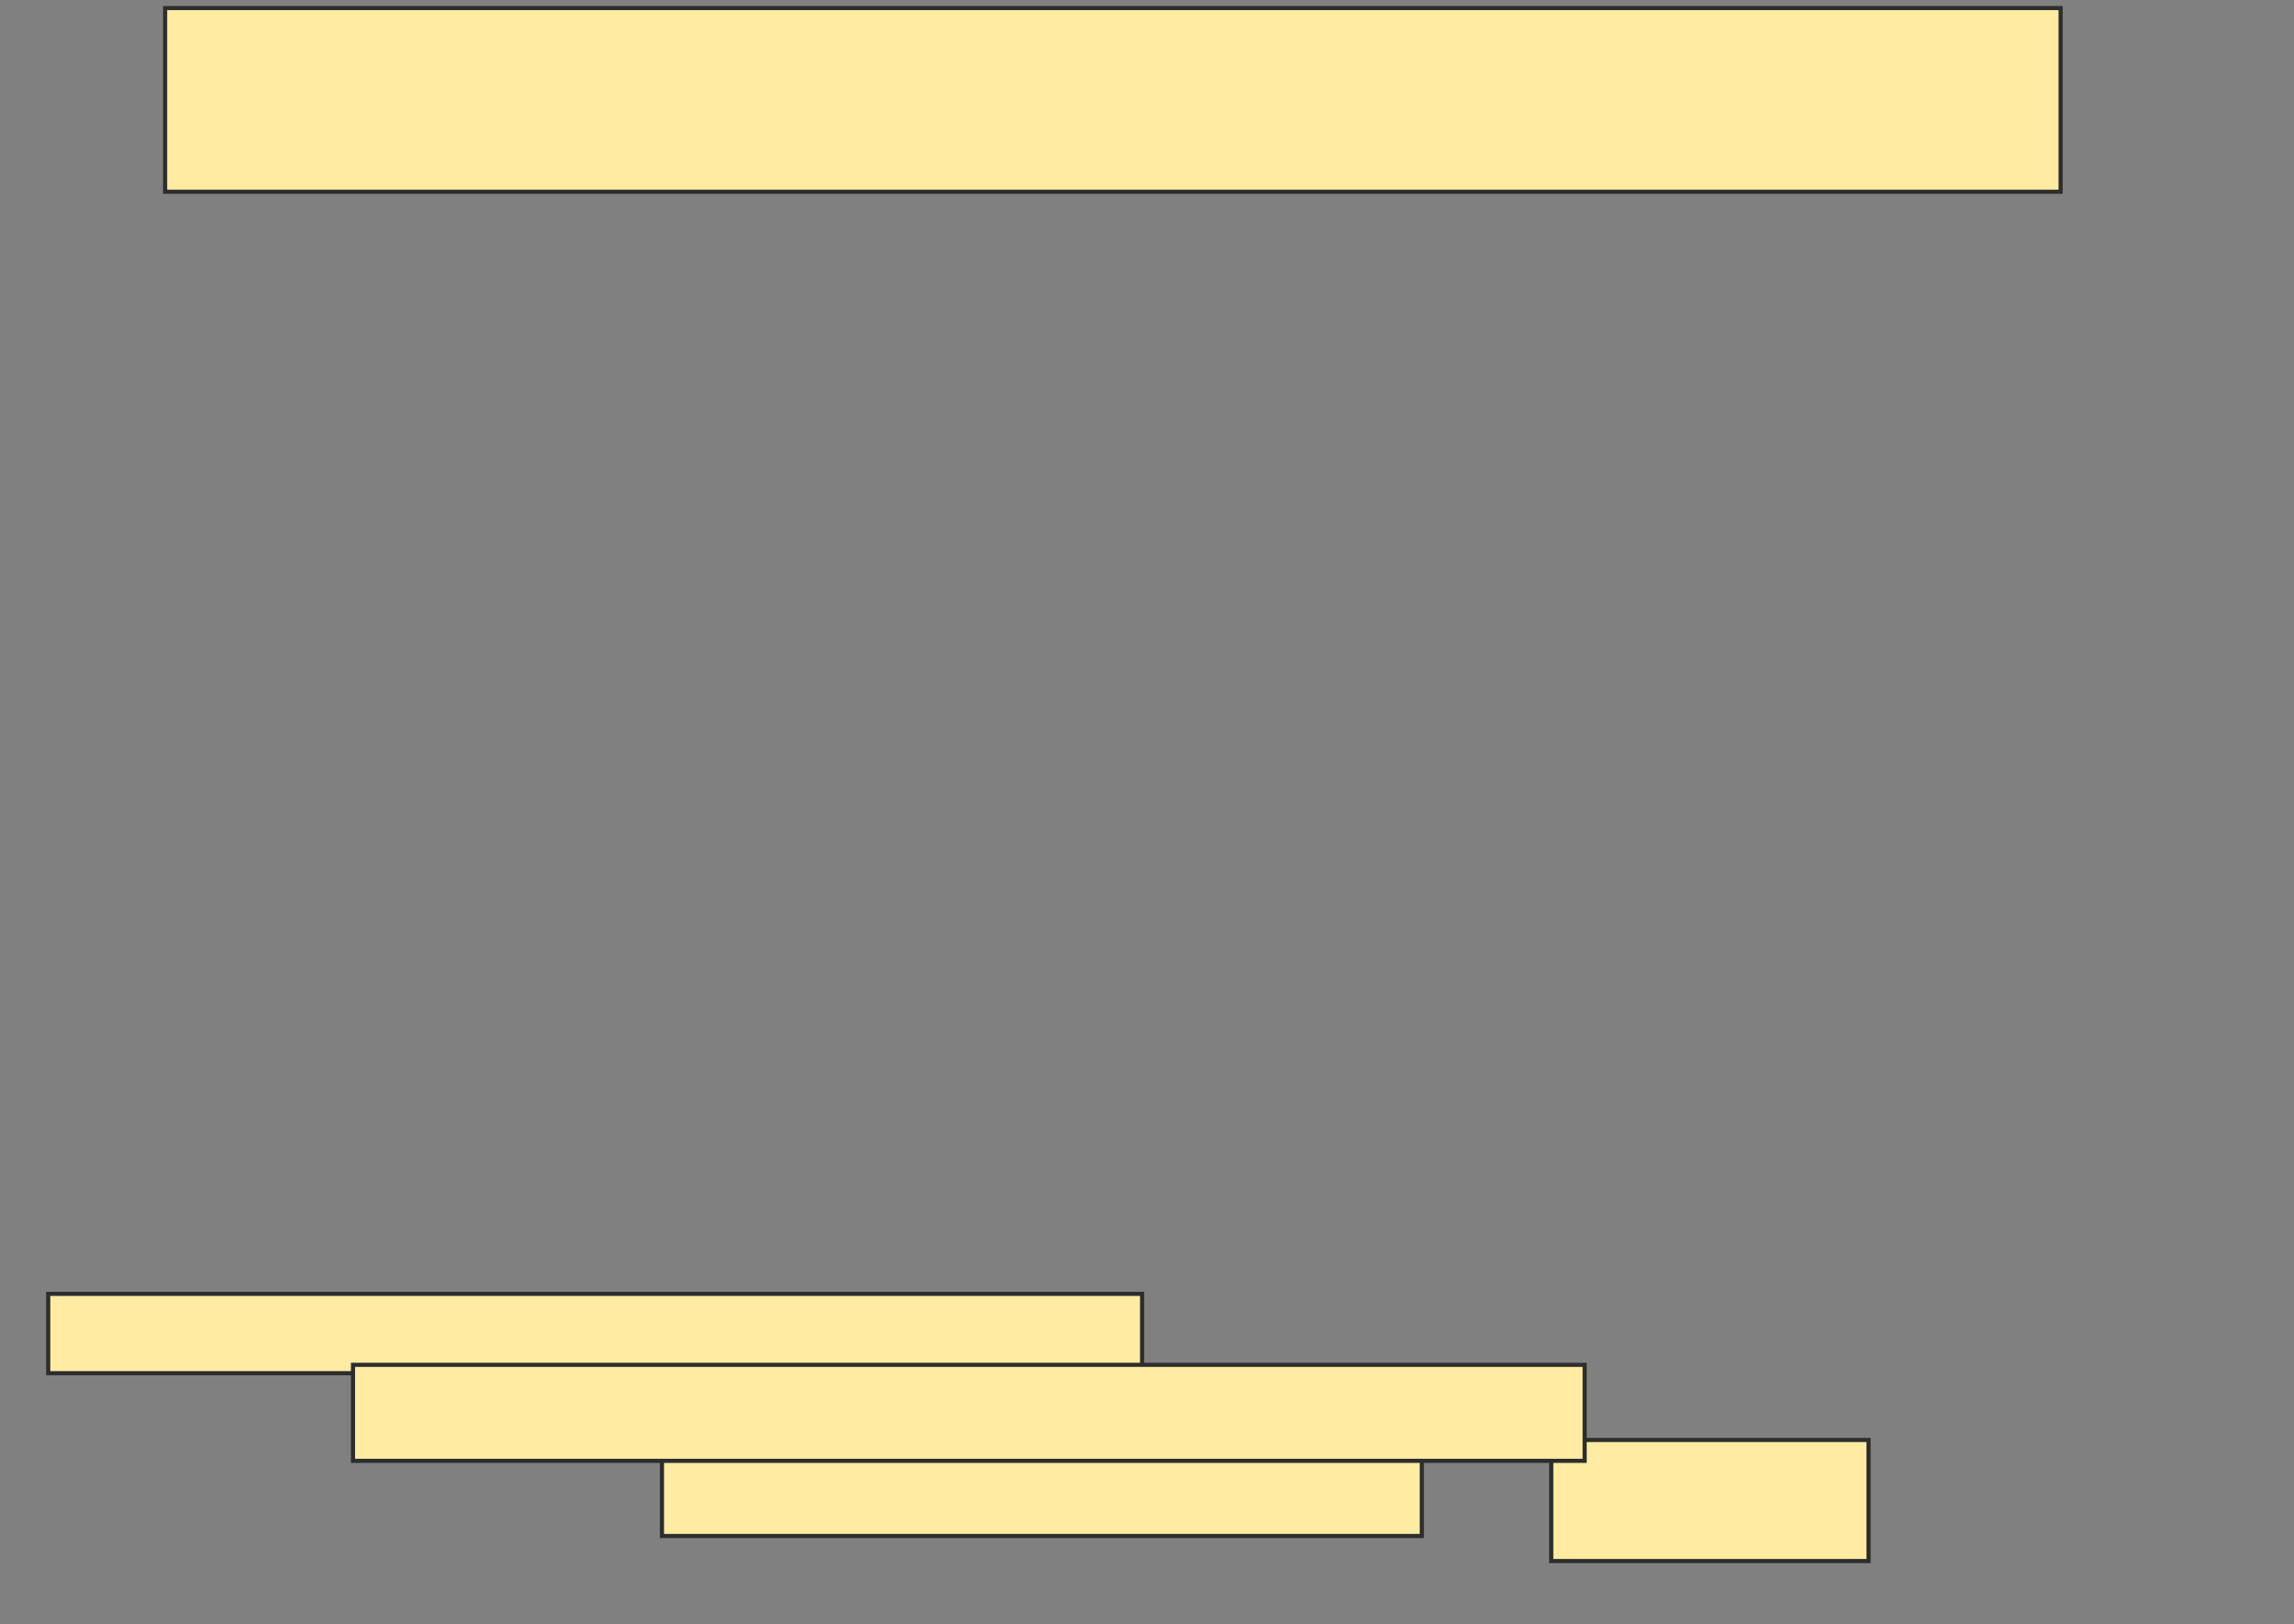 <svg height="393" width="555" xmlns="http://www.w3.org/2000/svg">
 <rect width="100%" height="100%" fill="#808080" stroke="none"/>
 <!-- Created with Image Occlusion Enhanced -->
 <g>
  <title>Labels</title>
 </g>
 <g>
  <title>Masks</title>
  <rect fill="#FFEBA2" height="44.444" id="6c47f998f82c40c9bf602fd9487bb2d9-oa-1" stroke="#2D2D2D" width="458.586" x="39.949" y="1.949"/>
  <rect fill="#FFEBA2" height="19.192" id="6c47f998f82c40c9bf602fd9487bb2d9-oa-2" stroke="#2D2D2D" width="264.646" x="11.667" y="313.061"/>
  <rect fill="#FFEBA2" height="20.202" id="6c47f998f82c40c9bf602fd9487bb2d9-oa-3" stroke="#2D2D2D" width="183.838" x="160.151" y="351.444"/>
  <rect fill="#FFEBA2" height="29.293" id="6c47f998f82c40c9bf602fd9487bb2d9-oa-4" stroke="#2D2D2D" width="76.768" x="375.303" y="348.414"/>
  <rect fill="#FFEBA2" height="23.232" id="6c47f998f82c40c9bf602fd9487bb2d9-oa-5" stroke="#2D2D2D" width="297.98" x="85.404" y="330.232"/>
 </g>
</svg>